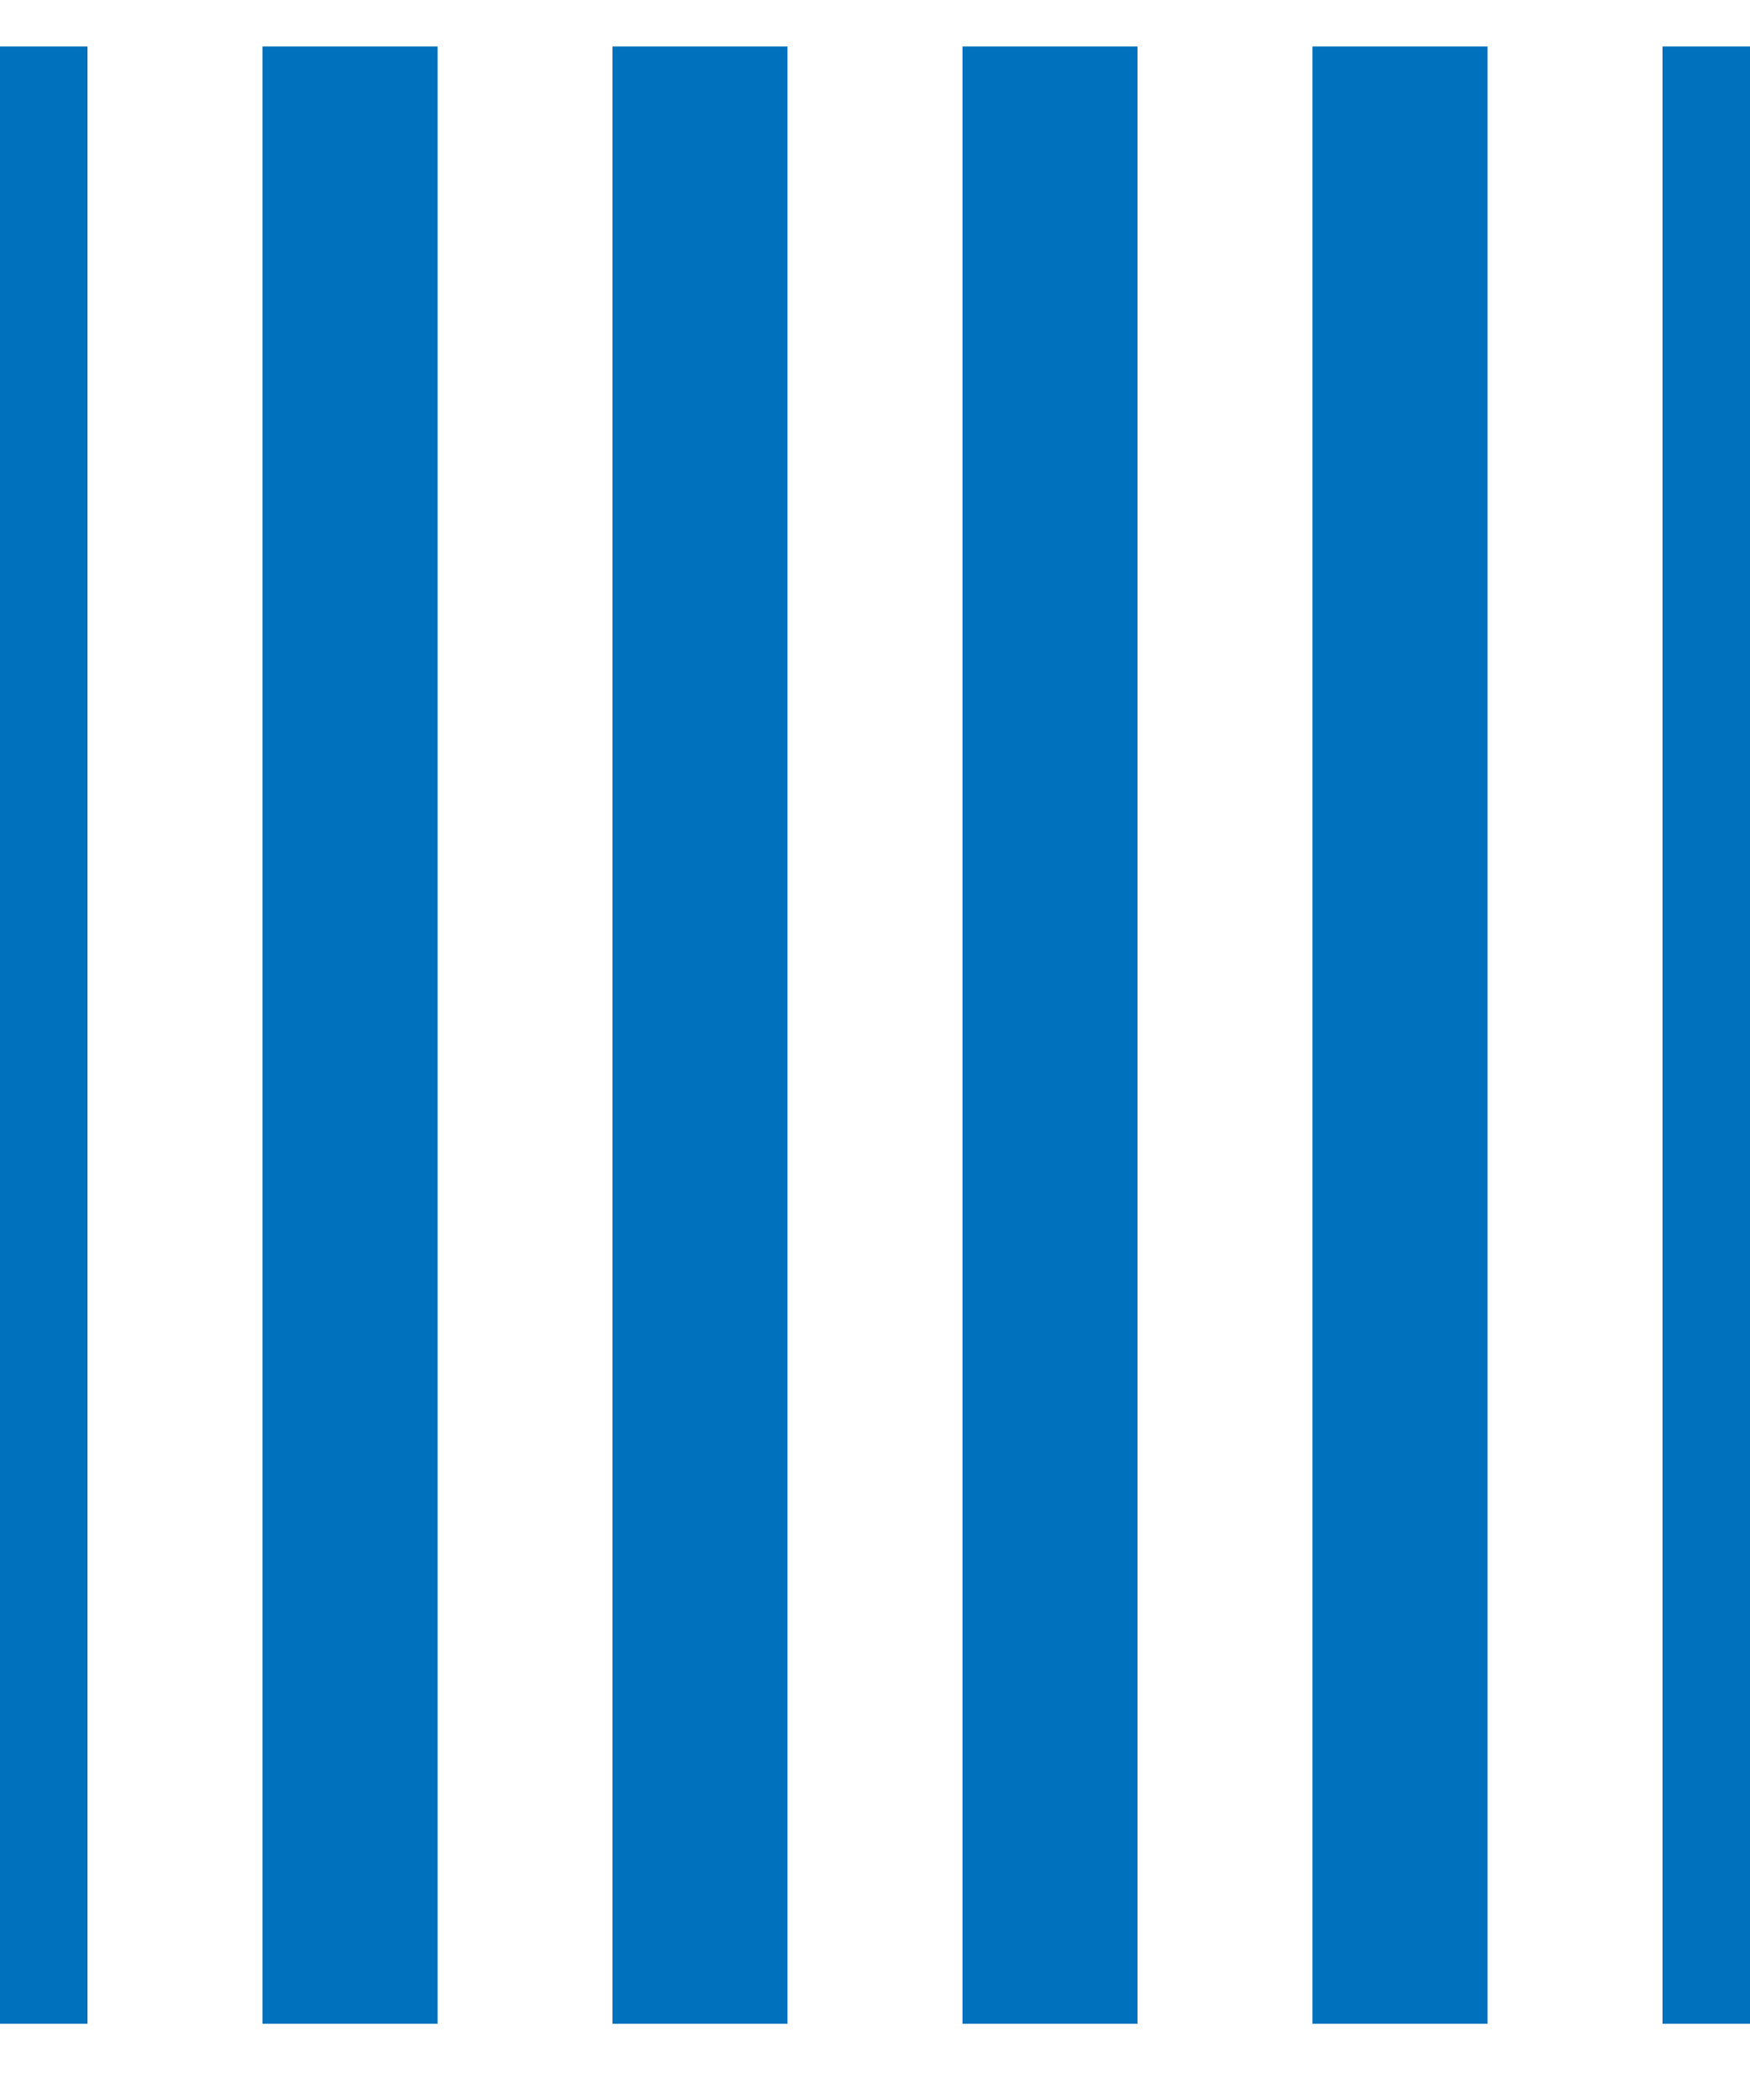 <svg width="20" height="24" viewBox="0 0 20 24" fill="none" xmlns="http://www.w3.org/2000/svg">
<path fill-rule="evenodd" clip-rule="evenodd" d="M1 23.129H0L0 0.531L1 0.531L1 23.129ZM5 23.129H3L3 0.531L5 0.531L5 23.129ZM9 23.129L7 23.129L7 0.531L9 0.531L9 23.129ZM13 23.129H11L11 0.531L13 0.531L13 23.129ZM17 23.129H15L15 0.531L17 0.531L17 23.129ZM20 23.129H19L19 0.531L20 0.531L20 23.129Z" fill="#0071BC"/>
</svg>
